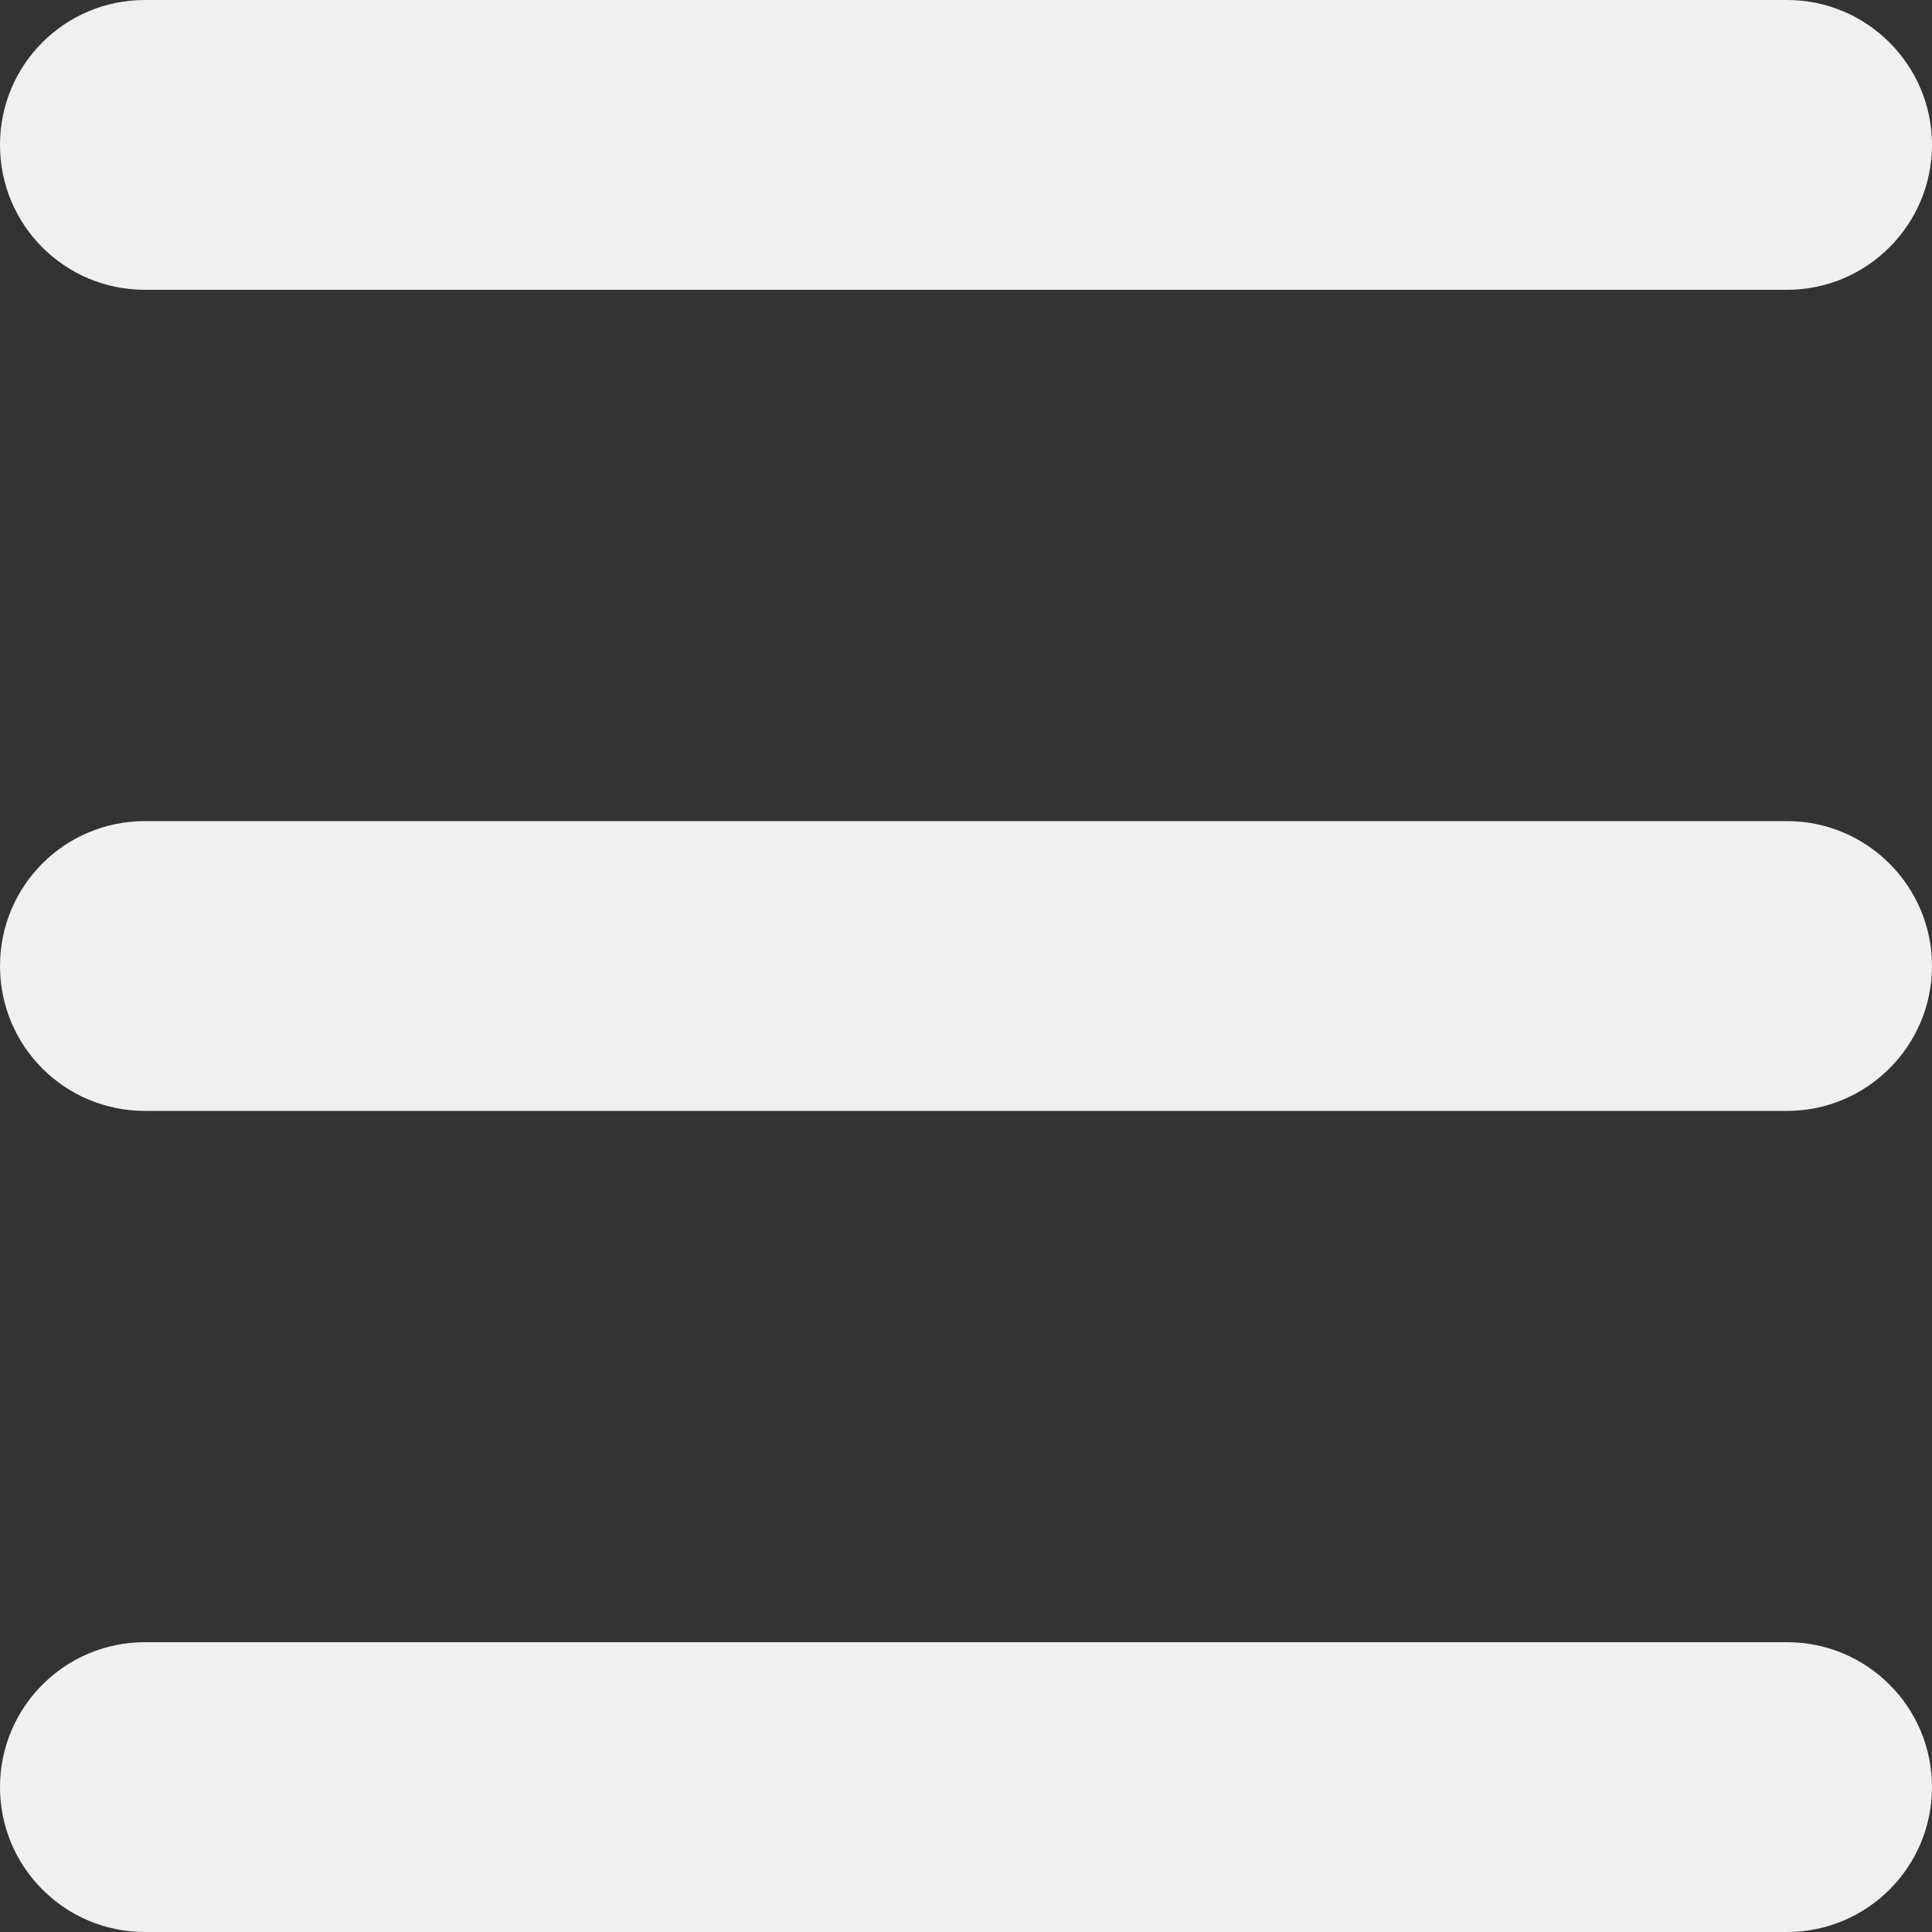 <?xml version="1.0" encoding="UTF-8"?>
<svg id="Layer_1" xmlns="http://www.w3.org/2000/svg" version="1.1" xmlns:xlink="http://www.w3.org/1999/xlink" viewBox="0 0 60 60">
  <rect x="0" y="0" width="60" height="60" fill="#333333" stroke="none"/>
  <!-- Generator: Adobe Illustrator 29.6.1, SVG Export Plug-In . SVG Version: 2.1.1 Build 9)  -->
  <defs>
    <style>
      .st0 {
        fill: none;
      }

      .st1 {
        fill: #edf2f1;
      }

      .st2 {
        clip-path: url(#clippath);
      }
    </style>
    <clipPath id="clippath">
      <rect class="st0" width="60" height="60"/>
    </clipPath>
  </defs>
  <g class="st2">
    <g>
      <path class="st1" d="M55.5,34.5H4.5c-2.49,0-4.5-2.01-4.5-4.5s2.01-4.5,4.5-4.5h51c2.48,0,4.5,2.02,4.5,4.5s-2.02,4.5-4.5,4.5"/>
      <path class="st1" d="M55.5,9H4.5C2.01,9,0,6.99,0,4.5S2.01,0,4.5,0h51c2.48,0,4.5,2.02,4.5,4.5s-2.02,4.5-4.5,4.5"/>
      <path class="st1" d="M55.5,60H4.5c-2.49,0-4.5-2.02-4.5-4.5s2.01-4.5,4.5-4.5h51c2.48,0,4.5,2.01,4.5,4.5s-2.02,4.5-4.5,4.5"/>
    </g>
  </g>
</svg>